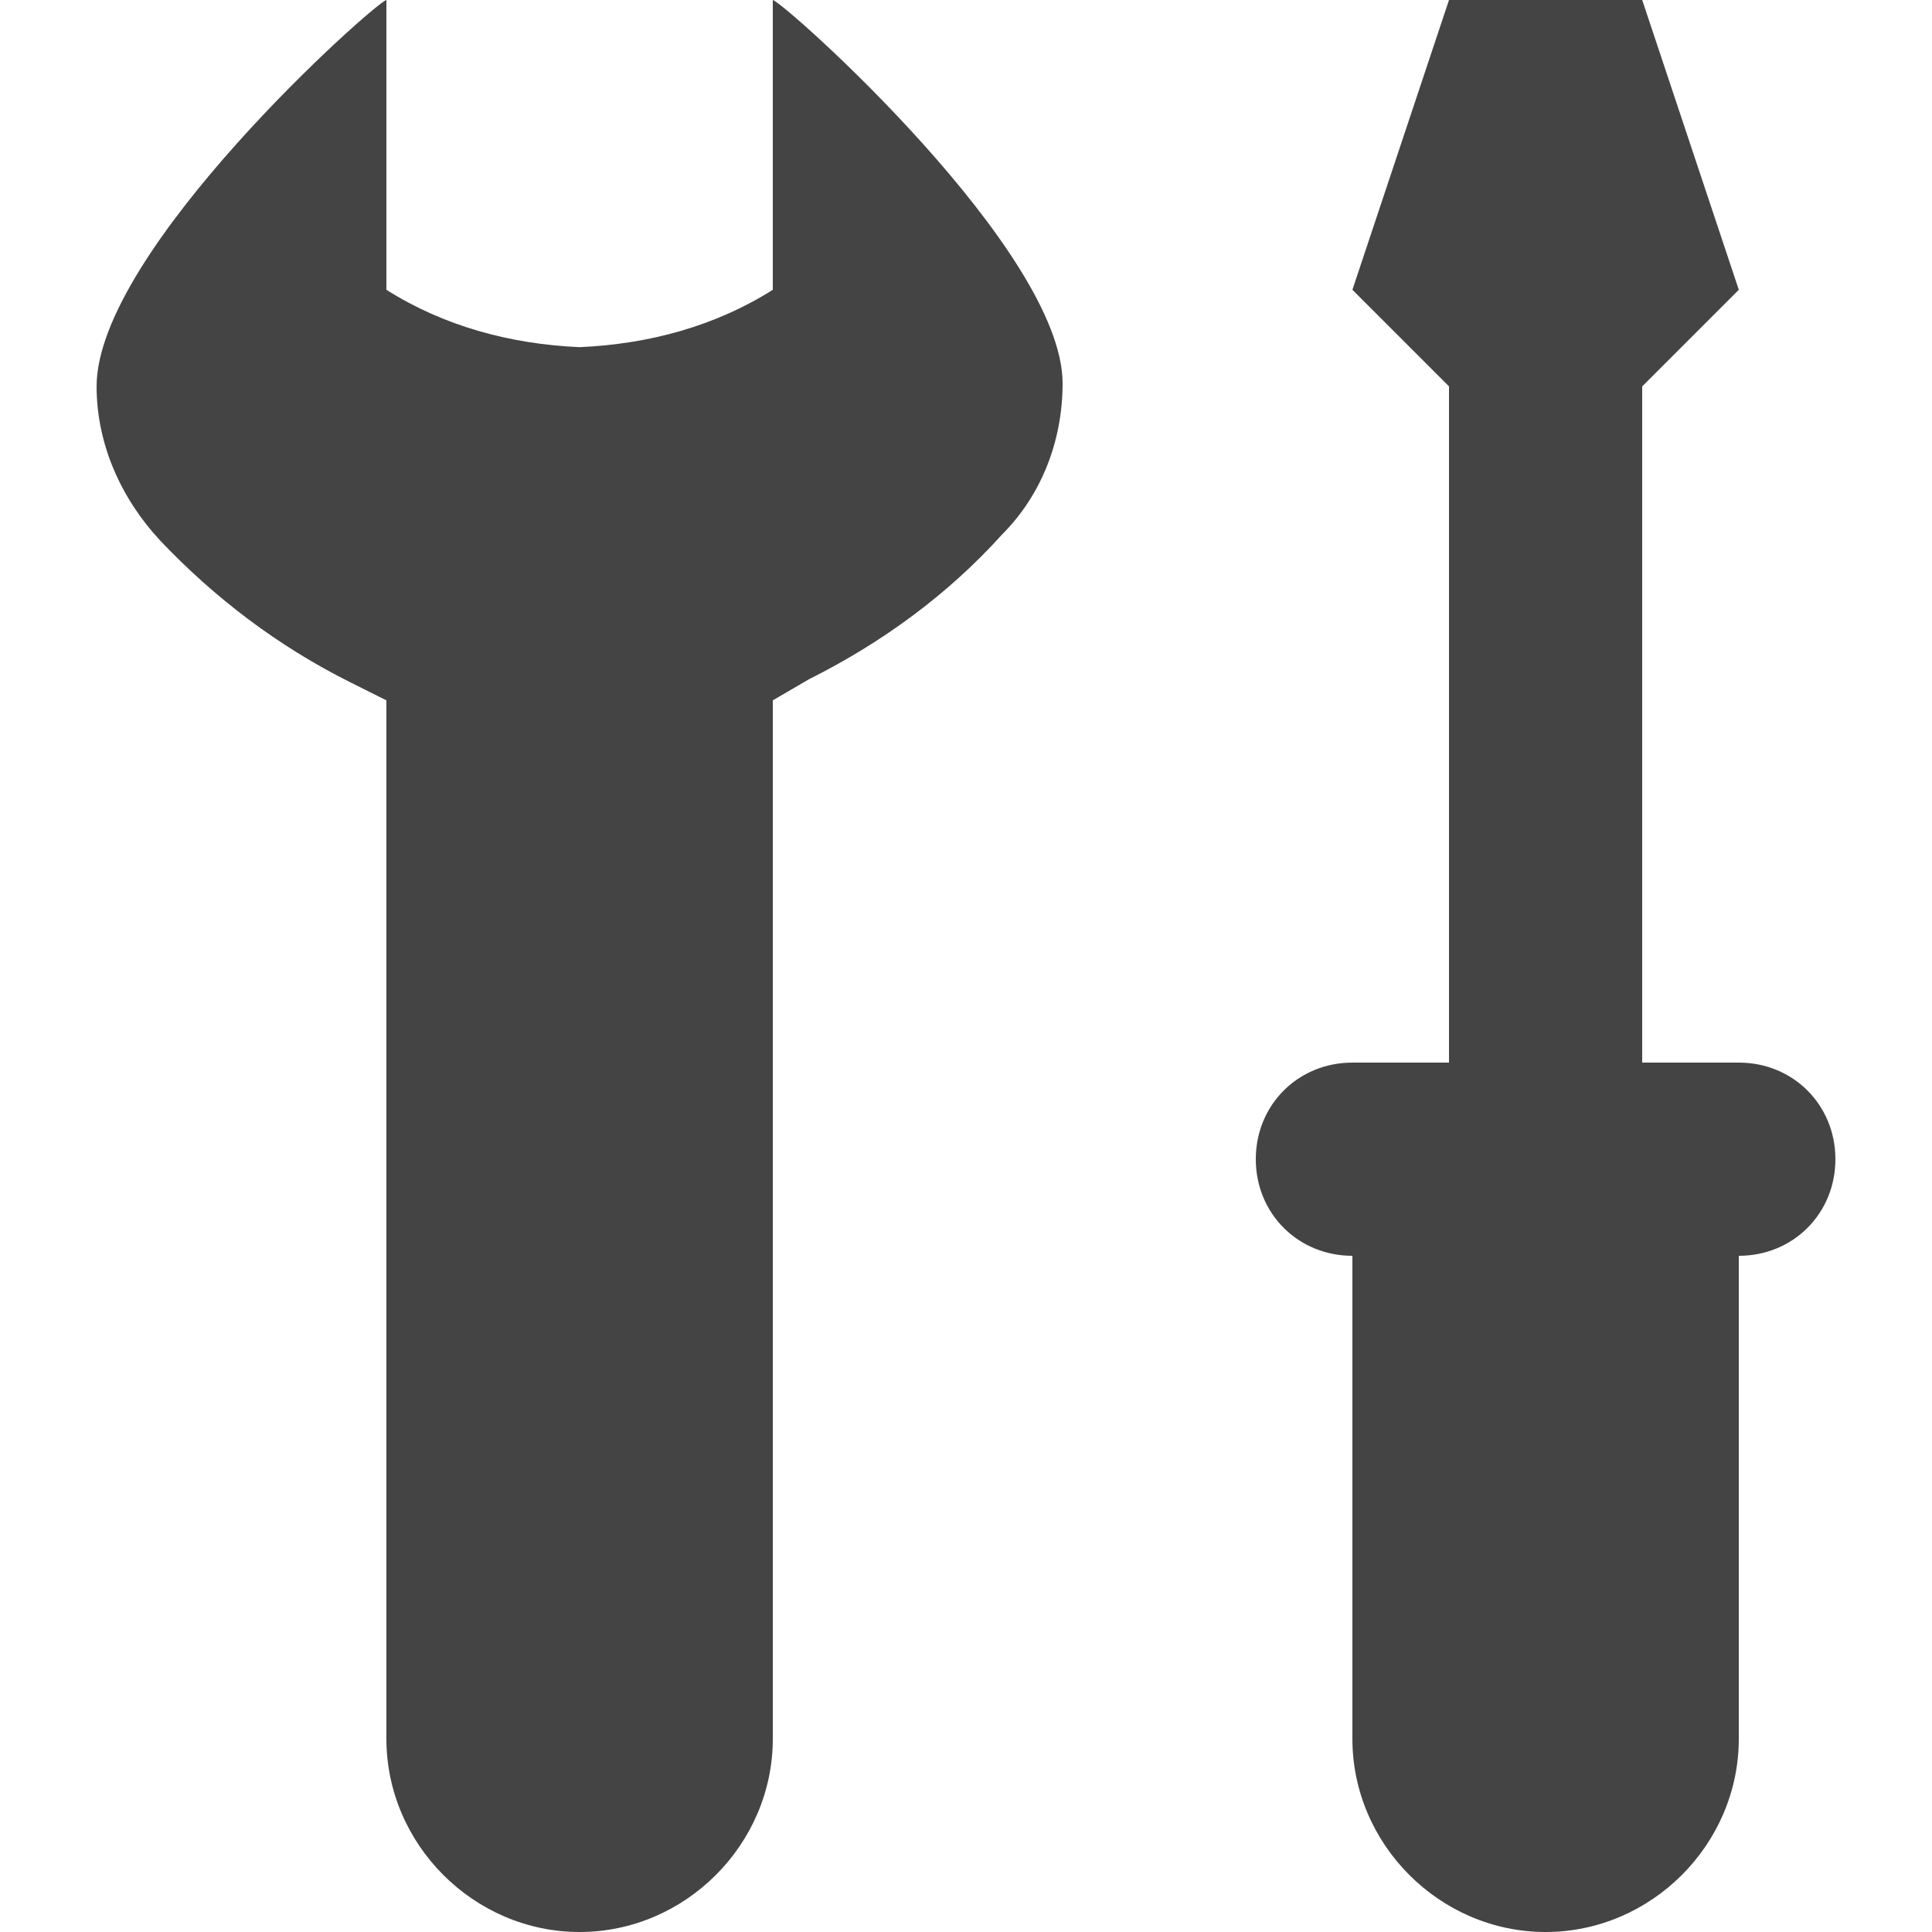 <?xml version="1.0" encoding="utf-8"?>
<!-- Generator: Adobe Illustrator 21.0.0, SVG Export Plug-In . SVG Version: 6.00 Build 0)  -->
<svg version="1.1" id="Layer_1" xmlns="http://www.w3.org/2000/svg" xmlns:xlink="http://www.w3.org/1999/xlink" x="0px" y="0px"
	 viewBox="0 0 64 64" style="enable-background:new 0 0 64 64;" xml:space="preserve">
<style type="text/css">
	.st0{fill:#444;}
</style>
<title>home-maintenance</title>
<g id="Layer_2">
	<g id="Layer_1-2">
		<path class="st0" d="M25.6,0v9.6c-1.9,1.2-4.1,1.8-6.4,1.9c-2.3-0.1-4.5-0.7-6.4-1.9V0c-0.4,0.1-9.6,8.3-9.6,12.8
			c0,1.9,0.8,3.7,2.1,5.1c1.8,1.9,3.9,3.5,6.3,4.7l0,0l1.2,0.6v34.4c0,3.5,2.9,6.4,6.4,6.4s6.4-2.9,6.4-6.4V23.2l1.2-0.7
			c2.4-1.2,4.6-2.8,6.4-4.8c1.3-1.3,2-3.1,2-5C35.2,8.3,26,0.1,25.6,0z"/>
		<path class="st0" d="M57.6,35.2h-3.2V12.8l3.2-3.2L54.4,0H48l-3.2,9.6l3.2,3.2v22.4h-3.2c-1.8,0-3.2,1.4-3.2,3.2
			c0,1.8,1.4,3.2,3.2,3.2v16c0,3.5,2.9,6.4,6.4,6.4c3.5,0,6.4-2.9,6.4-6.4v-16c1.8,0,3.2-1.4,3.2-3.2C60.8,36.6,59.4,35.2,57.6,35.2
			z"/>
	</g>
</g>
</svg>
